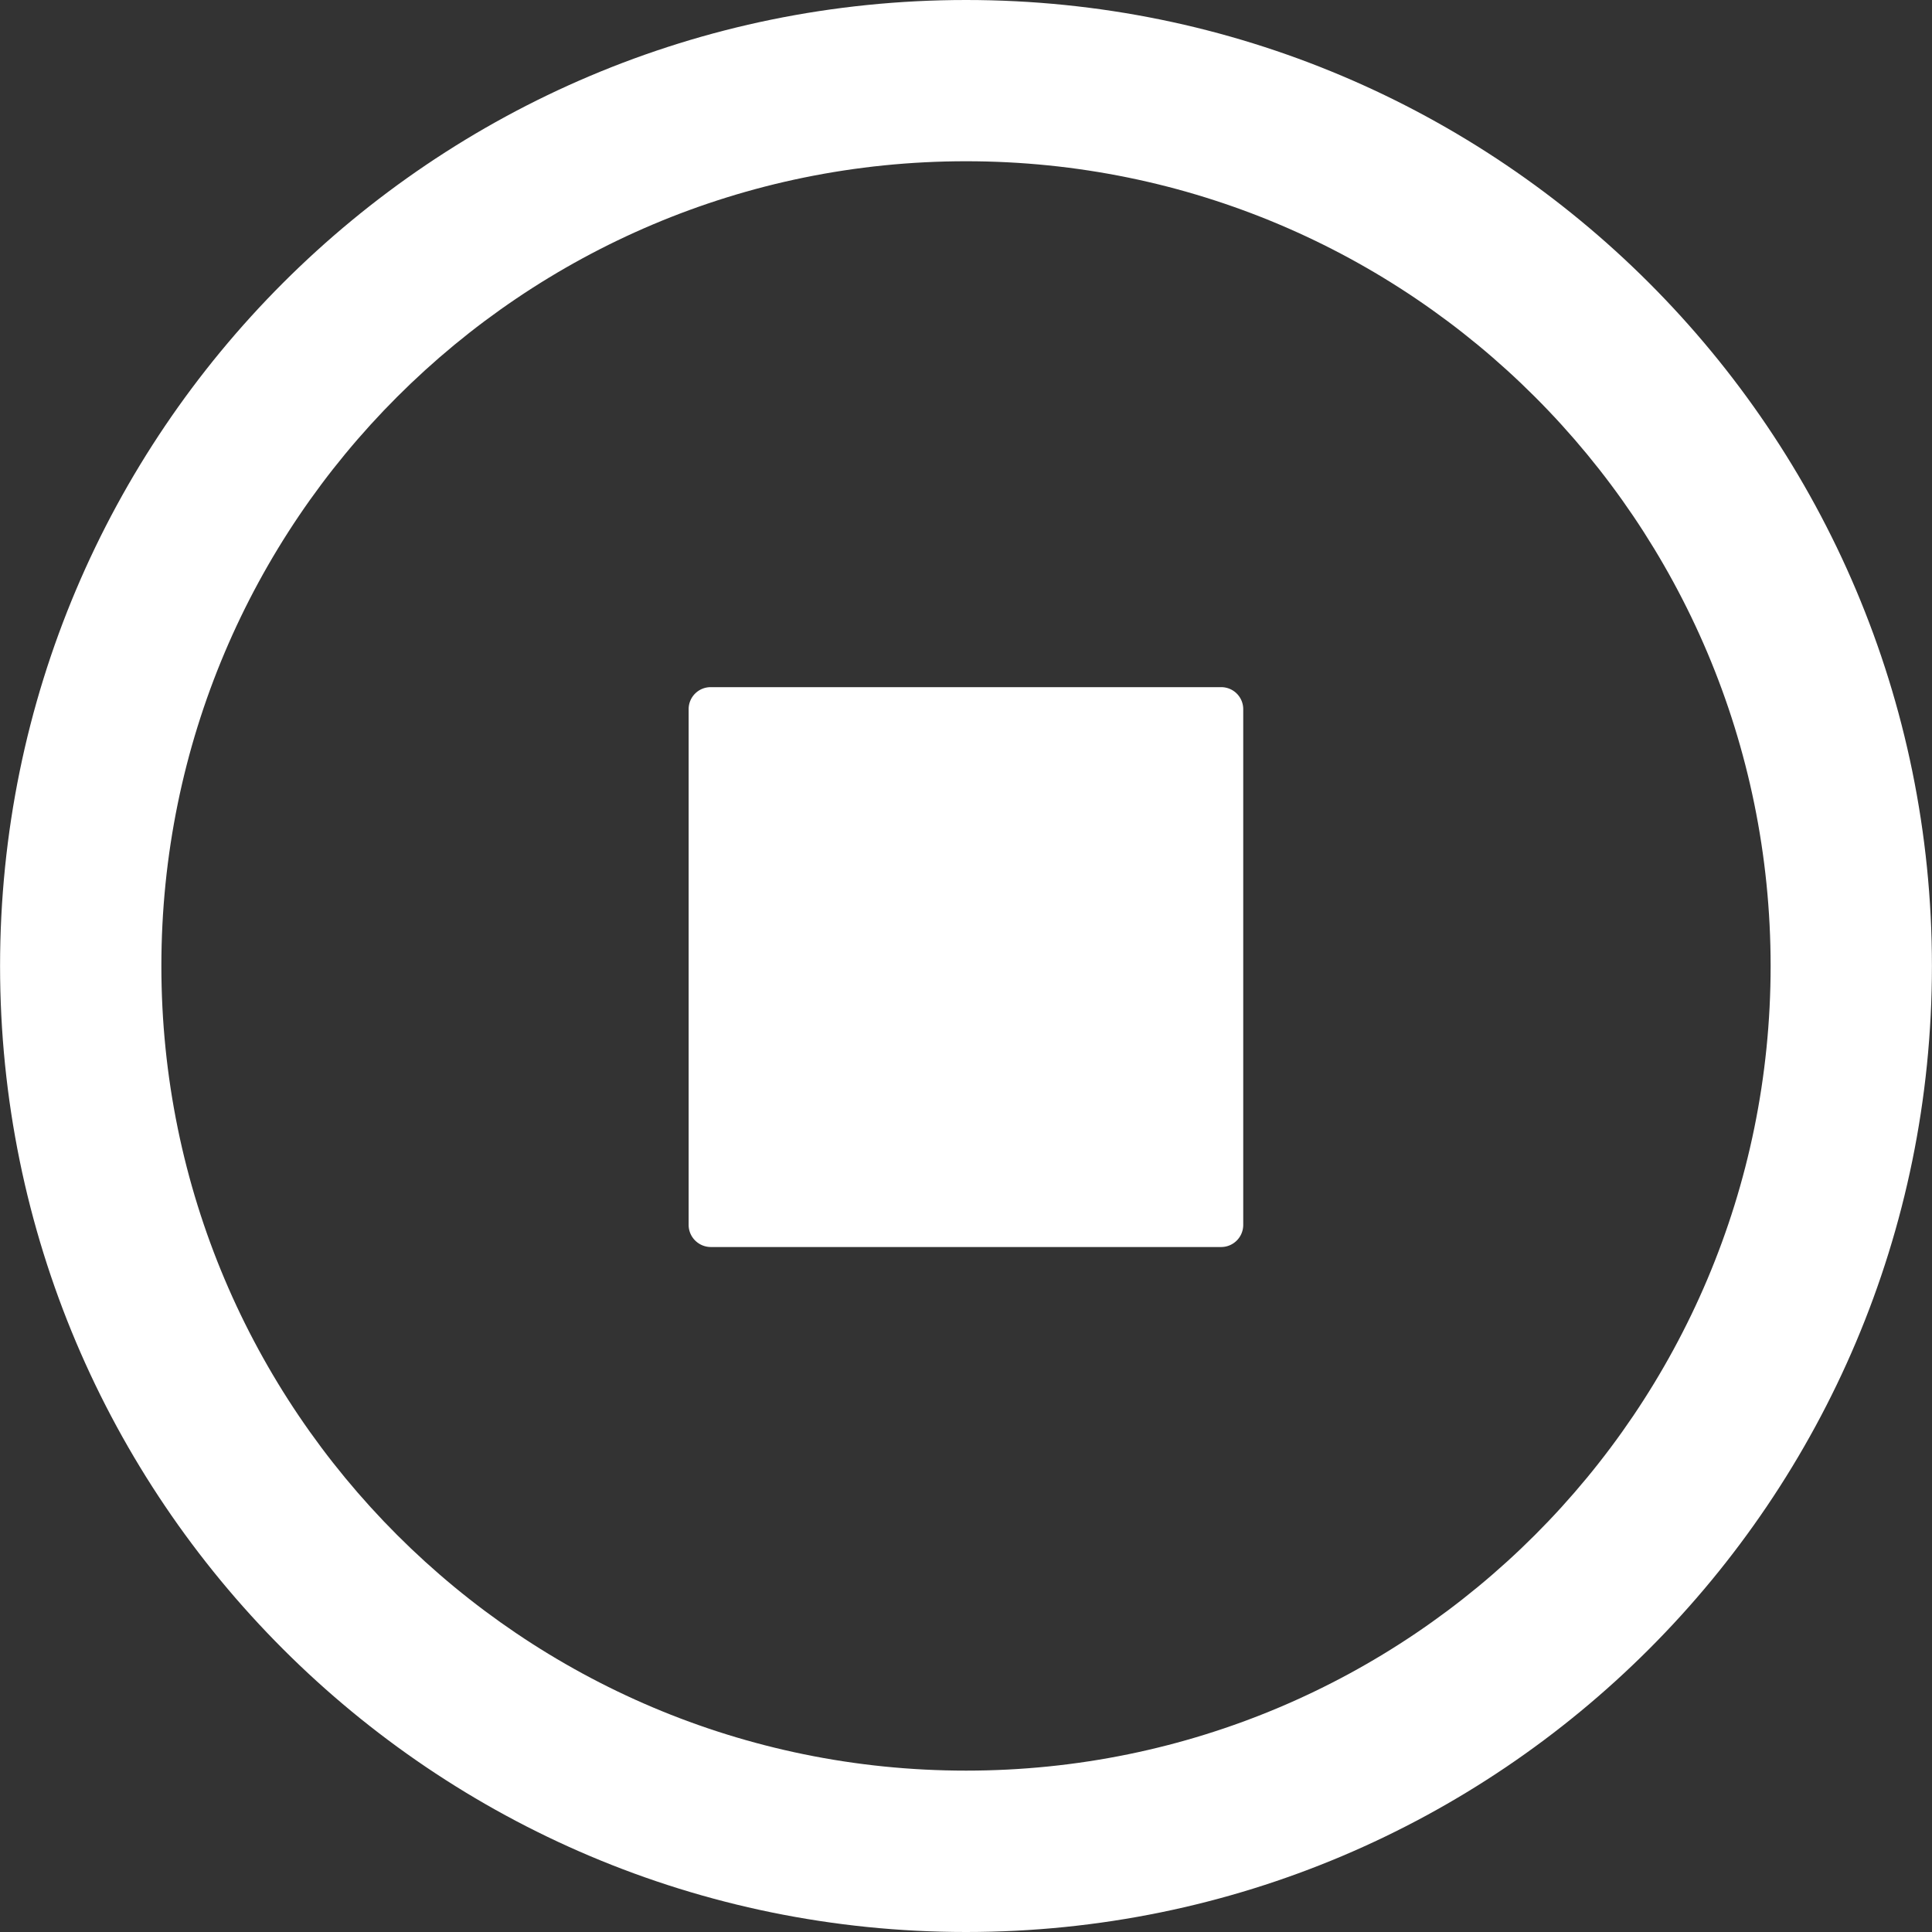 <svg xmlns="http://www.w3.org/2000/svg" version="1.1" xmlns:xlink="http://www.w3.org/1999/xlink" width="512" height="512" x="0" y="0" viewBox="0 0 30.05 30.05" style="enable-background:new 0 0 512 512" xml:space="preserve" class=""><rect x="0" y="0" width="30.05" height="30.05" fill="#333333" stroke="none"/><g><path d="M18.993 10.688h-7.936a.342.342 0 0 0-.346.342v8.022c0 .189.155.344.346.344h7.936c.19 0 .344-.154.344-.344V11.03a.342.342 0 0 0-.344-.342z" style="" fill="#fff" data-original="#fff" class=""></path><path d="M15.026 0C6.729 0 .001 6.726.001 15.025S6.729 30.05 15.026 30.05c8.298 0 15.023-6.726 15.023-15.025S23.324 0 15.026 0zm0 27.54c-6.912 0-12.516-5.604-12.516-12.515 0-6.914 5.604-12.517 12.516-12.517 6.913 0 12.514 5.603 12.514 12.517 0 6.911-5.601 12.515-12.514 12.515z" style="" fill="#fff" data-original="#fff" class=""></path></g></svg>